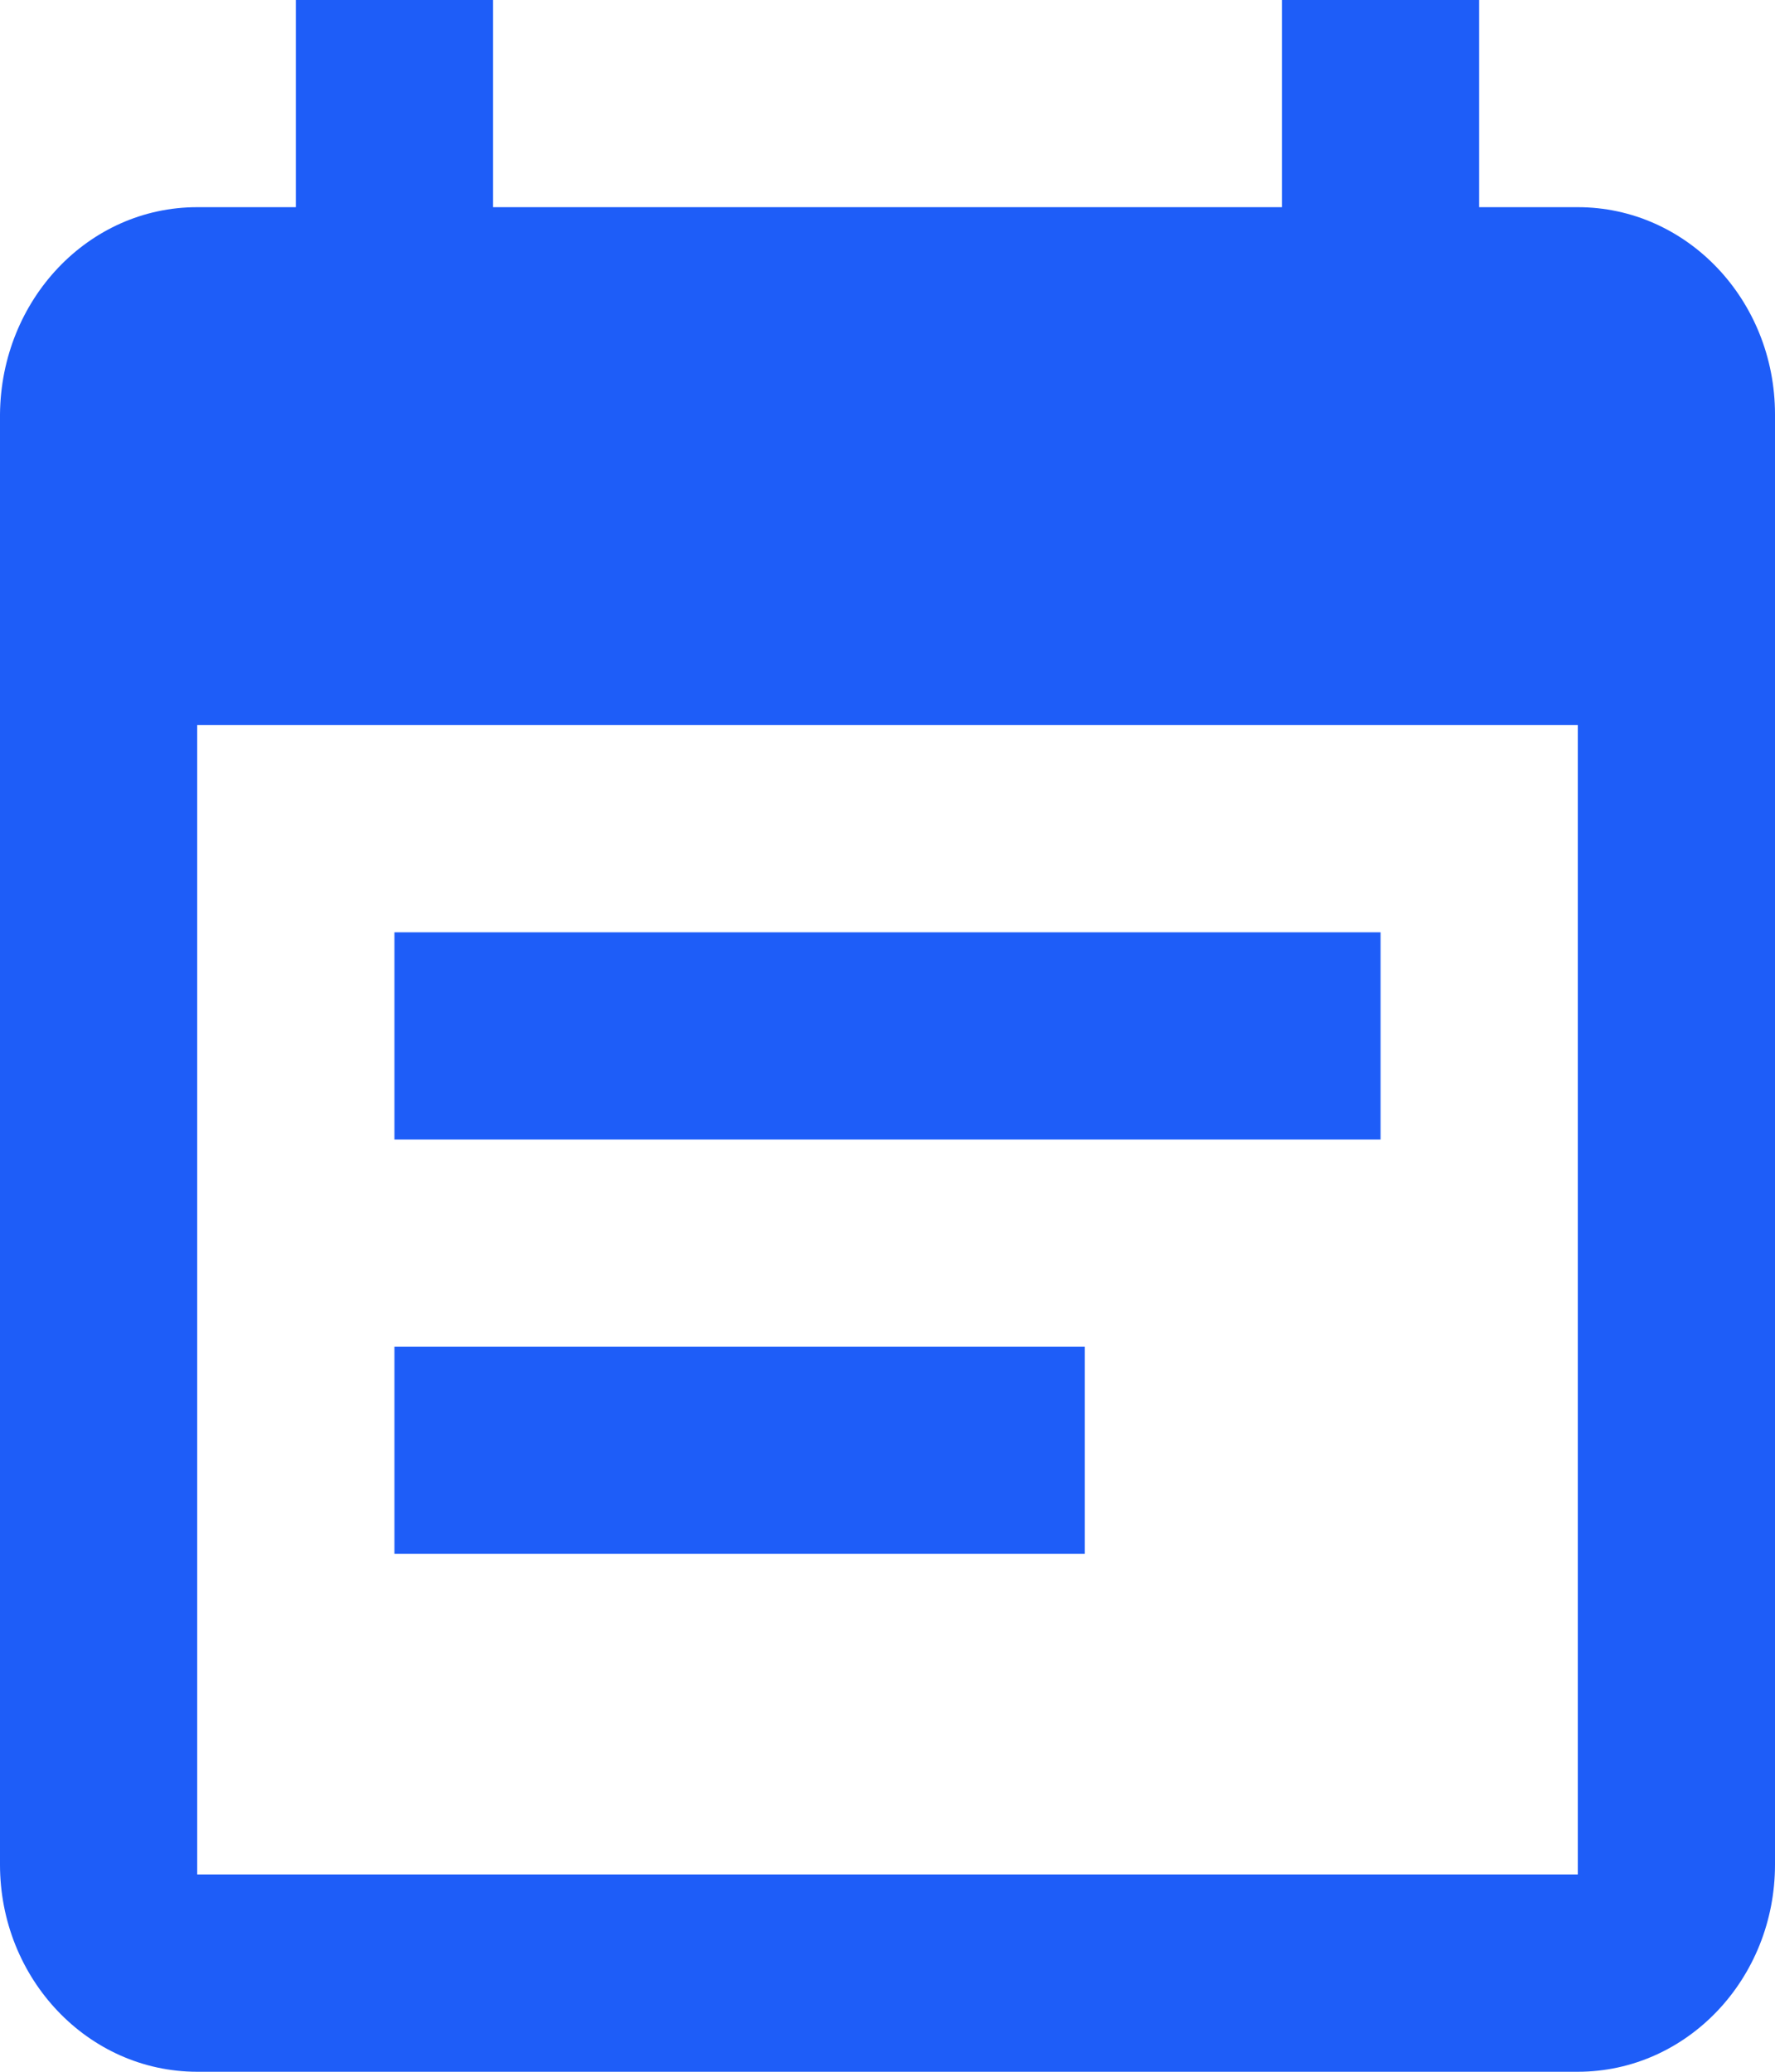 ﻿<?xml version="1.0" encoding="utf-8"?>
<svg version="1.1" xmlns:xlink="http://www.w3.org/1999/xlink" width="18px" height="21px" xmlns="http://www.w3.org/2000/svg">
  <g transform="matrix(1 0 0 1 -16 -10 )">
    <path d="M 14 11.55  L 14 9.45  L 4 9.45  L 4 11.55  L 14 11.55  Z M 18 4.2  C 18 3.04  17.105 2.1  16 2.1  L 15 2.1  L 15 0  L 13 0  L 13 2.1  L 5 2.1  L 5 0  L 3 0  L 3 2.1  L 2 2.1  C 0.895 2.1  0.01 3.04  0 4.2  L 0 18.9  C 0 20.06  0.895 21  2 21  L 16 21  C 17.105 21  18 20.06  18 18.9  L 18 4.2  Z M 16 7.35  L 16 19  L 2 19  L 2 7.35  L 16 7.35  Z M 11 15.75  L 11 13.65  L 4 13.65  L 4 15.75  L 11 15.75  Z " fill-rule="nonzero" fill="#1e5df8" stroke="none" transform="matrix(1 0 0 1 16 10 )" />
  </g>
</svg>